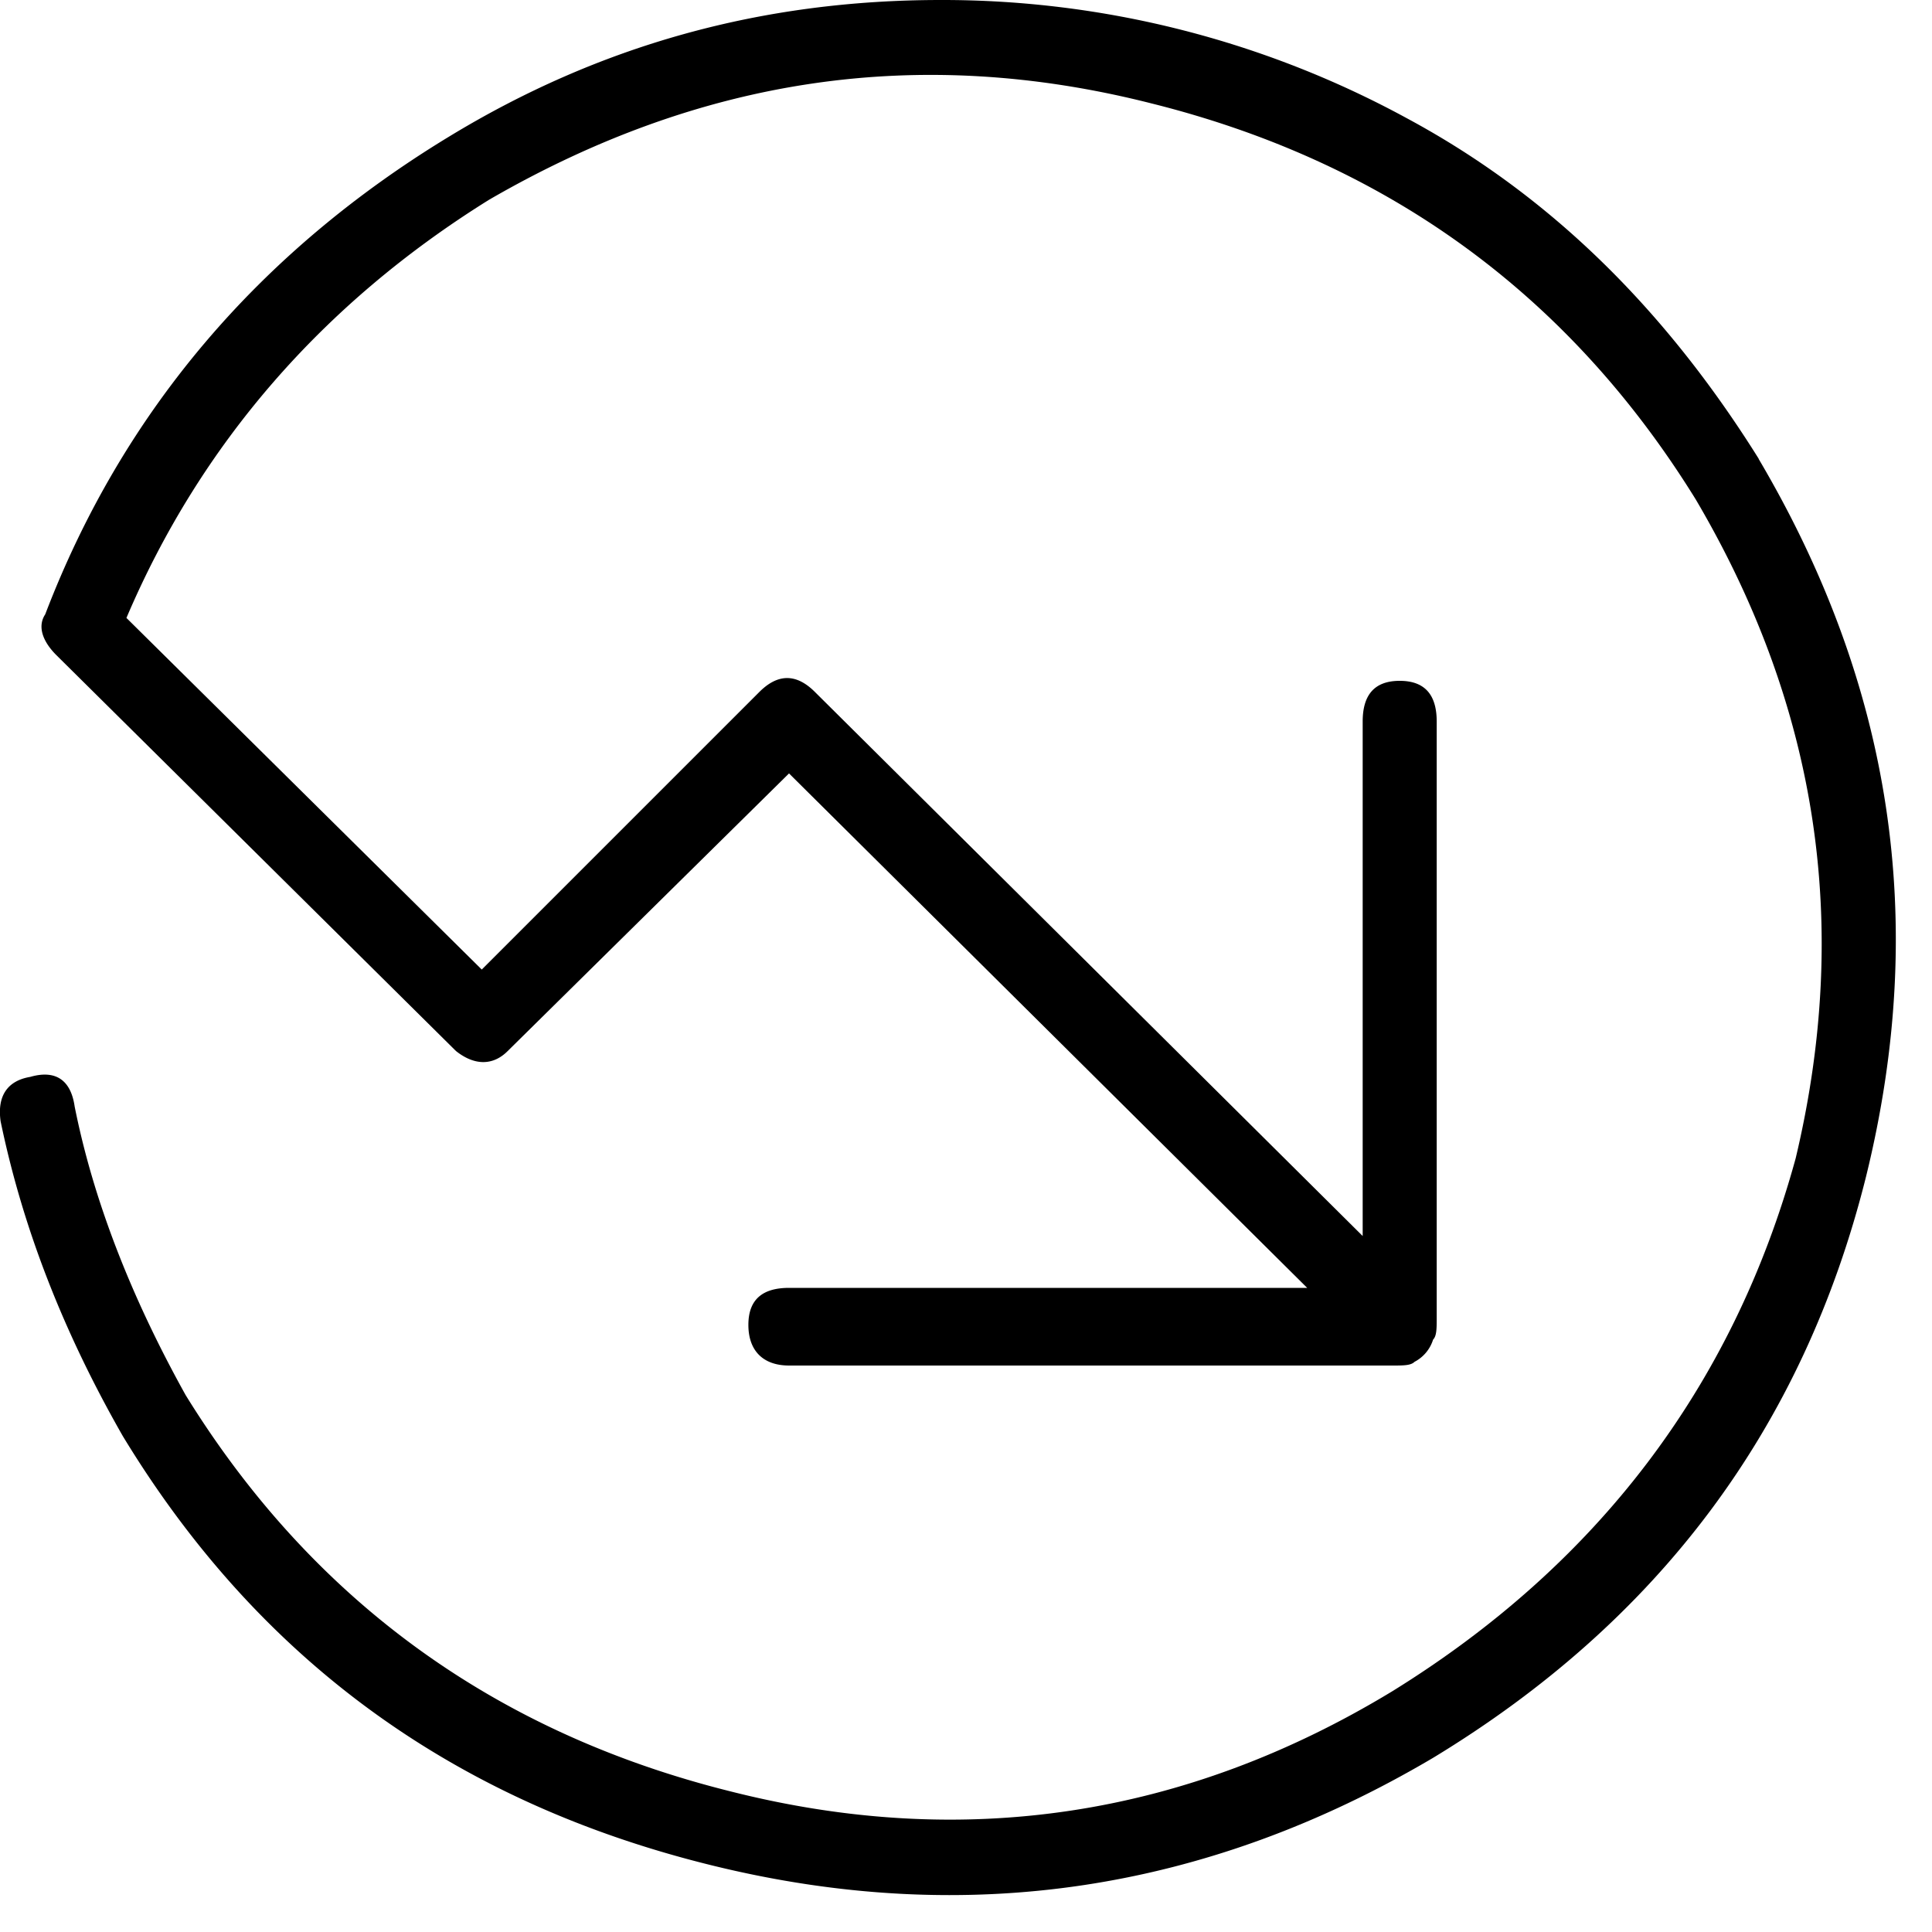 <svg xmlns="http://www.w3.org/2000/svg" viewBox="0 0 25 25"><path d="M22.76 5.94c-1.198-1.917-2.683-3.402-4.55-4.407A12.56 12.56 0 0 0 12.174 0c-2.3 0-4.406.575-6.37 1.772C3.363 3.256 1.591 5.316.585 7.95c-.096.144-.048.335.144.527L5.9 13.6c.24.191.48.191.67 0l3.64-3.592 6.705 6.657h-6.704c-.336 0-.527.143-.527.479 0 .335.191.526.527.526h7.806c.144 0 .239 0 .287-.048a.488.488 0 0 0 .24-.287c.047-.048.047-.144.047-.288v-7.71c0-.336-.144-.527-.479-.527-.335 0-.479.191-.479.527v6.657l-7.088-7.04c-.24-.24-.479-.24-.719 0l-3.592 3.592-4.598-4.55c.958-2.25 2.539-4.071 4.694-5.412 2.73-1.58 5.556-2.012 8.573-1.245 3.065.766 5.412 2.49 7.04 5.124 1.58 2.682 2.011 5.508 1.293 8.525-.814 2.97-2.586 5.268-5.22 6.897-2.683 1.628-5.556 2.06-8.573 1.293-3.065-.766-5.412-2.49-7.04-5.124-.719-1.293-1.198-2.539-1.437-3.736-.048-.335-.239-.48-.575-.383-.287.048-.431.239-.383.575.288 1.389.814 2.73 1.58 4.071 1.773 2.921 4.31 4.741 7.616 5.555 3.304.815 6.418.336 9.339-1.389 2.92-1.771 4.789-4.262 5.603-7.52.814-3.304.335-6.369-1.39-9.29l.002.001Z"></path></svg>